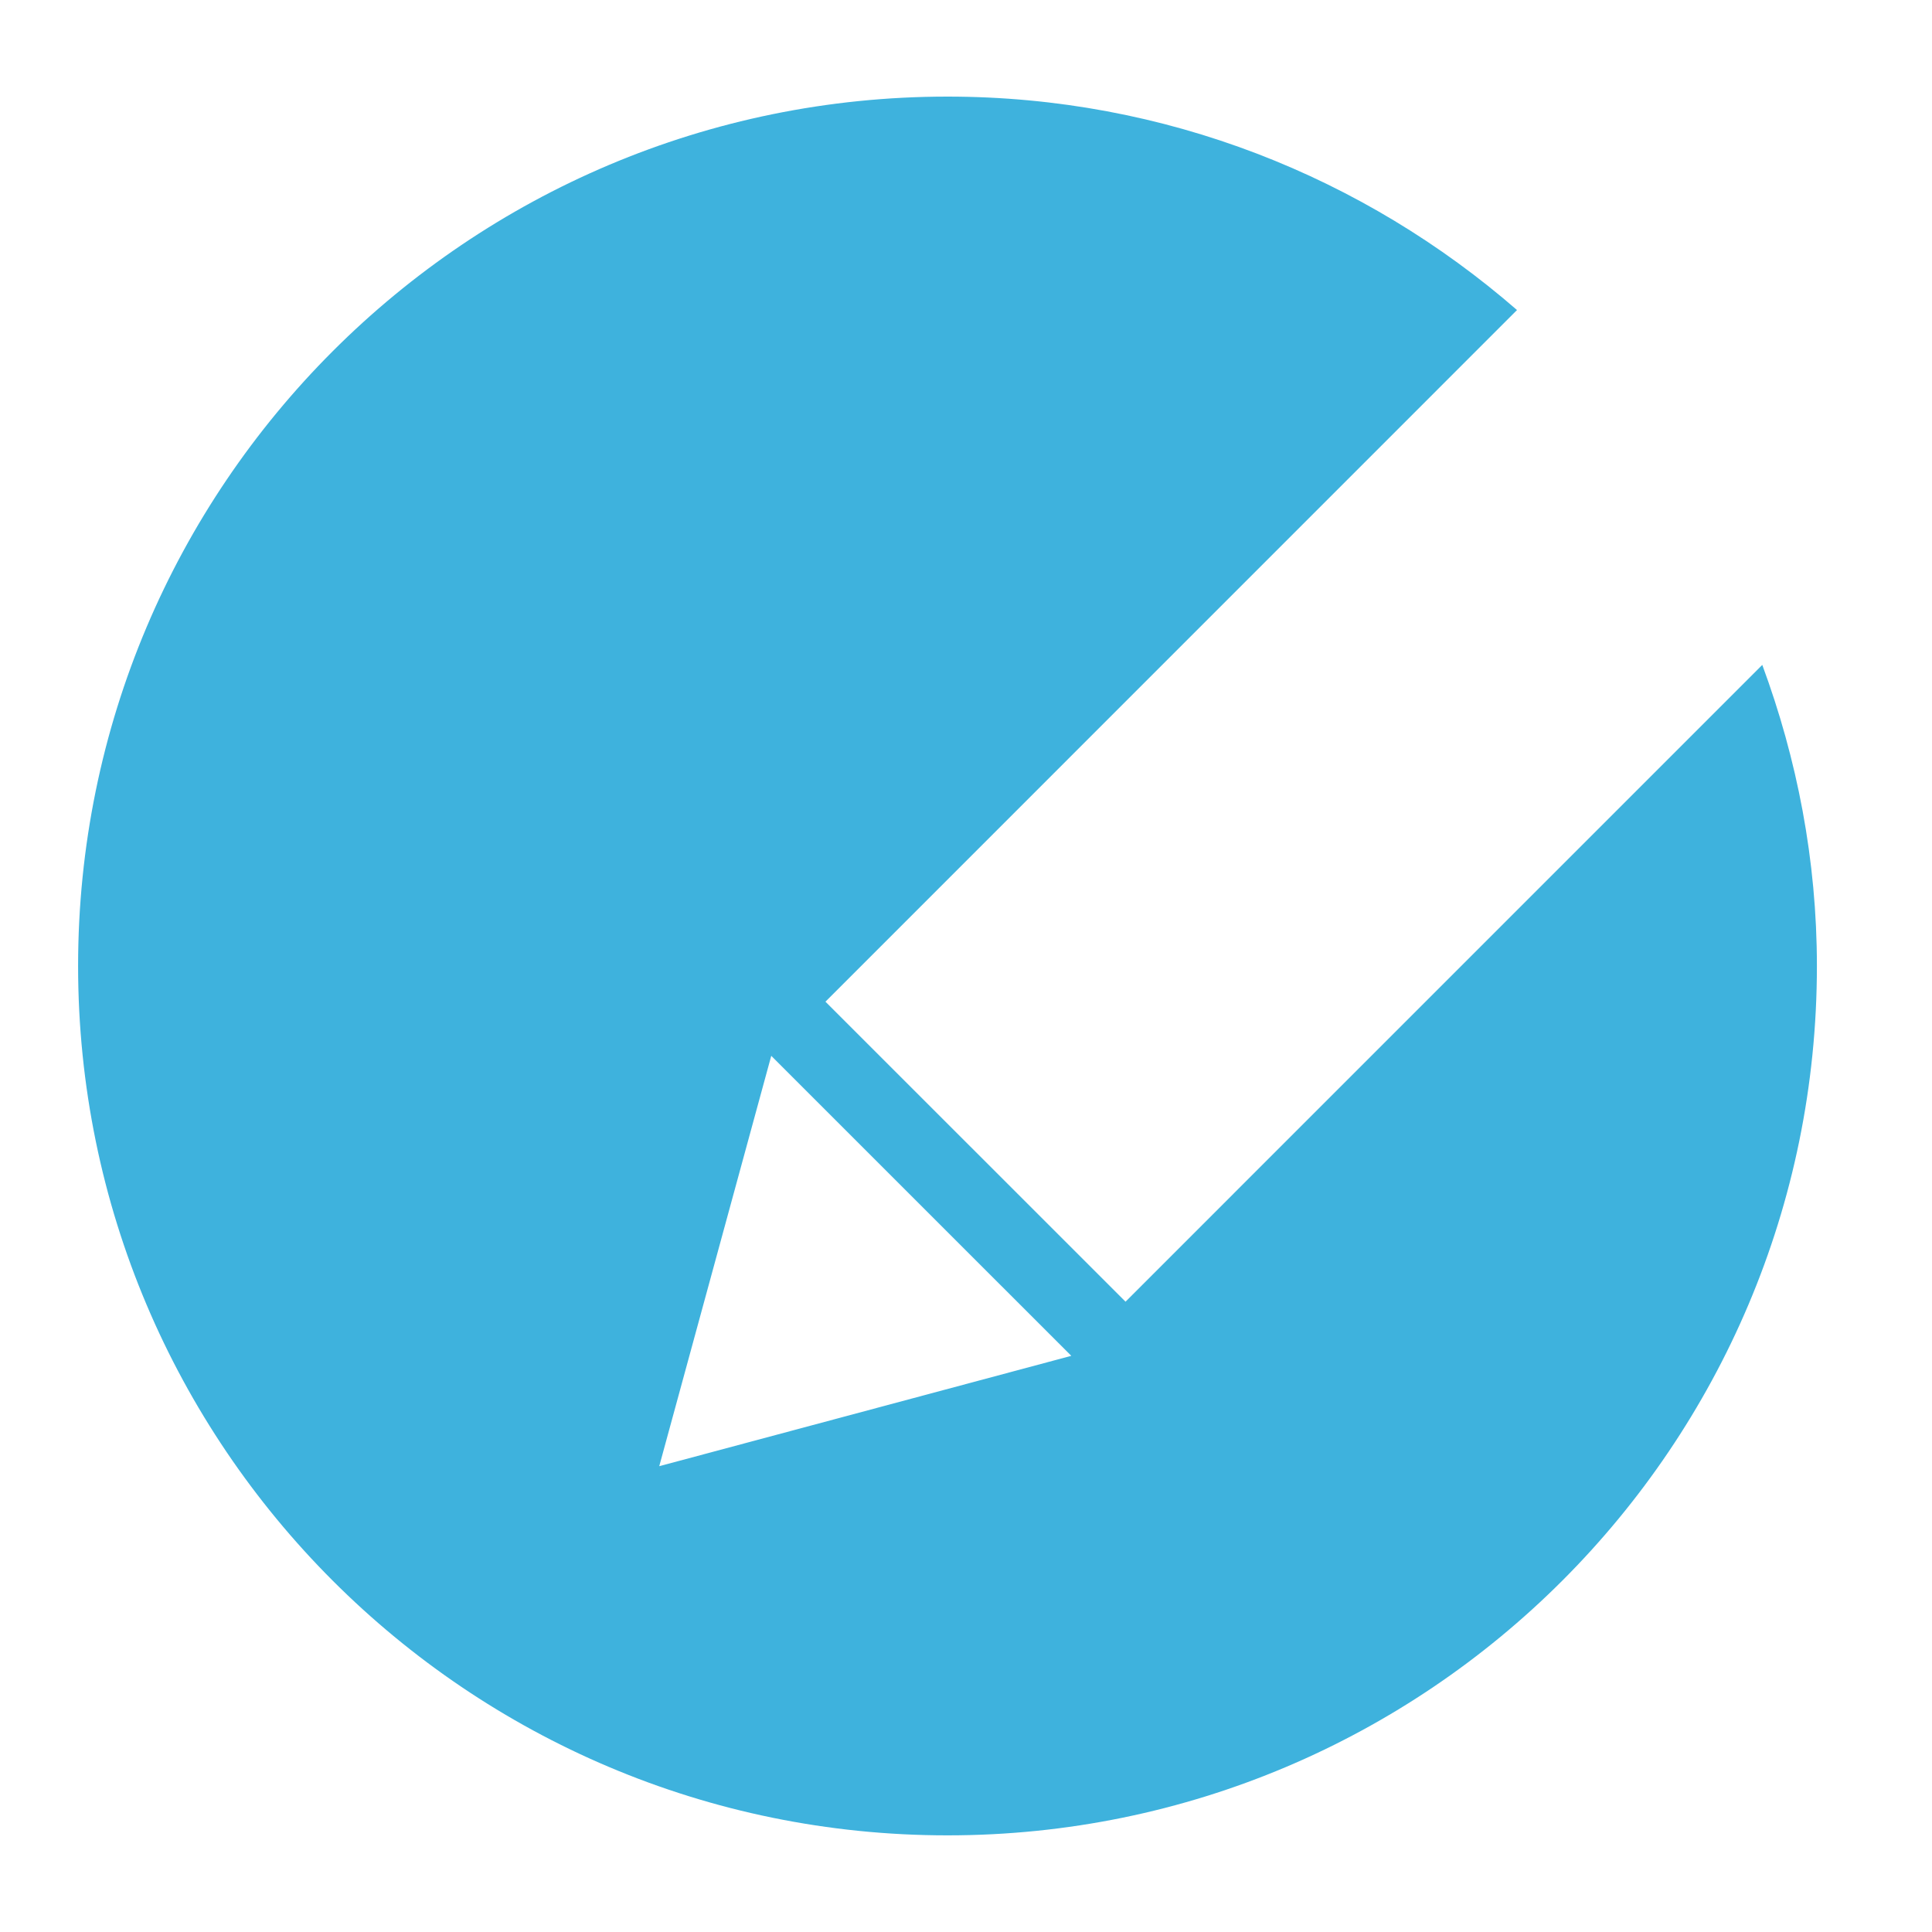 <?xml version="1.0" encoding="utf-8"?>
<!-- Generator: Adobe Illustrator 16.0.0, SVG Export Plug-In . SVG Version: 6.00 Build 0)  -->
<!DOCTYPE svg PUBLIC "-//W3C//DTD SVG 1.1//EN" "http://www.w3.org/Graphics/SVG/1.1/DTD/svg11.dtd">
<svg version="1.1" id="图层_1" xmlns="http://www.w3.org/2000/svg" xmlns:xlink="http://www.w3.org/1999/xlink" x="0px" y="0px"
	 width="40px" height="40px" viewBox="0 0 40 40" enable-background="new 0 0 40 40" xml:space="preserve">
<path fill="#3EB2DD" d="M23.303,26.95l-6.213-6.211l14.318-14.32C28.248,3.673,24.133,2,19.617,2c-9.942,0-18,8.057-18,18
	c0,9.938,8.058,17.999,18,17.999s18-8.061,18-17.999c0-2.197-0.412-4.289-1.131-6.234L23.303,26.95z M13.649,30.356l2.319-8.496
	l6.212,6.211L13.649,30.356z"/>
</svg>
